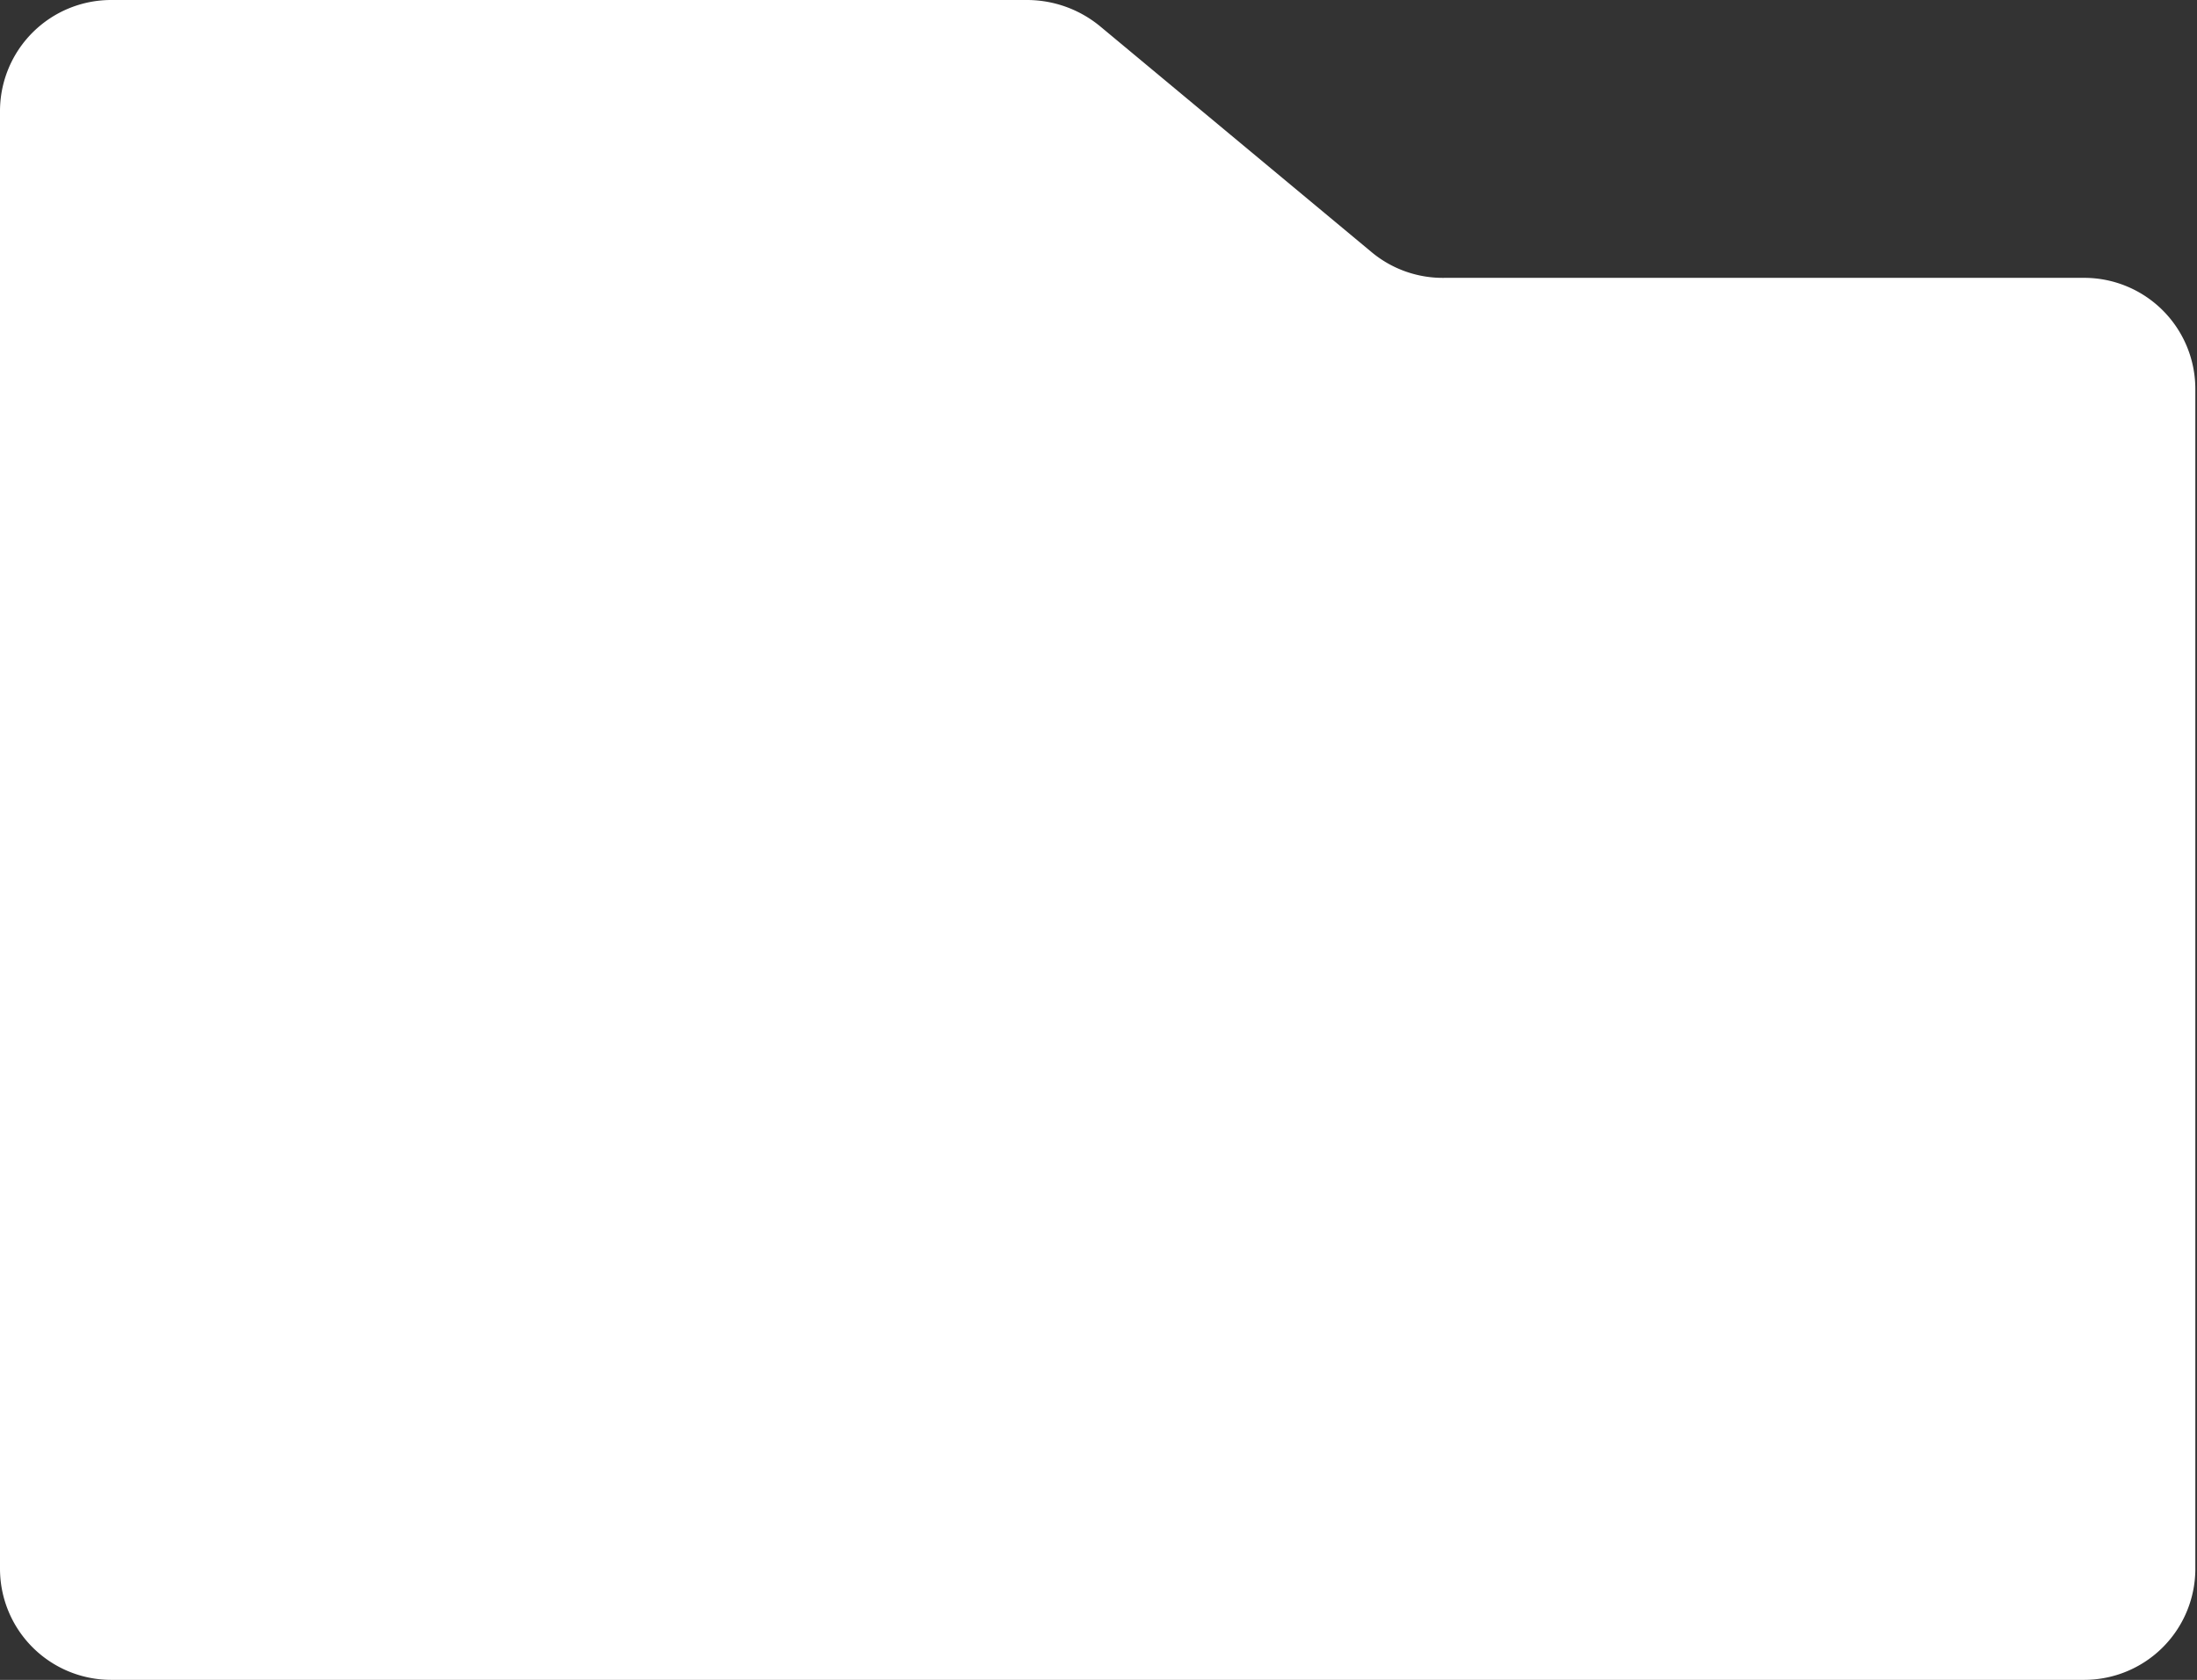<svg xmlns="http://www.w3.org/2000/svg" viewBox="0 0 39.53 30.23"><rect x="0" y="0" width="39.53" height="30.23" fill="#333333" stroke="none"/><defs><style>.cls-1{fill:#fff;}</style></defs><g id="Camada_2" data-name="Camada 2"><g id="Camada_1-2" data-name="Camada 1"><path class="cls-1" d="M37.5,30.23H2a2,2,0,0,1-2-2V2A2,2,0,0,1,2,0H18.49a2.07,2.07,0,0,1,1.3.47l4.88,4.06A2,2,0,0,0,26,5H37.5a2,2,0,0,1,2,2V28.2A2,2,0,0,1,37.5,30.23Z"/></g></g></svg>